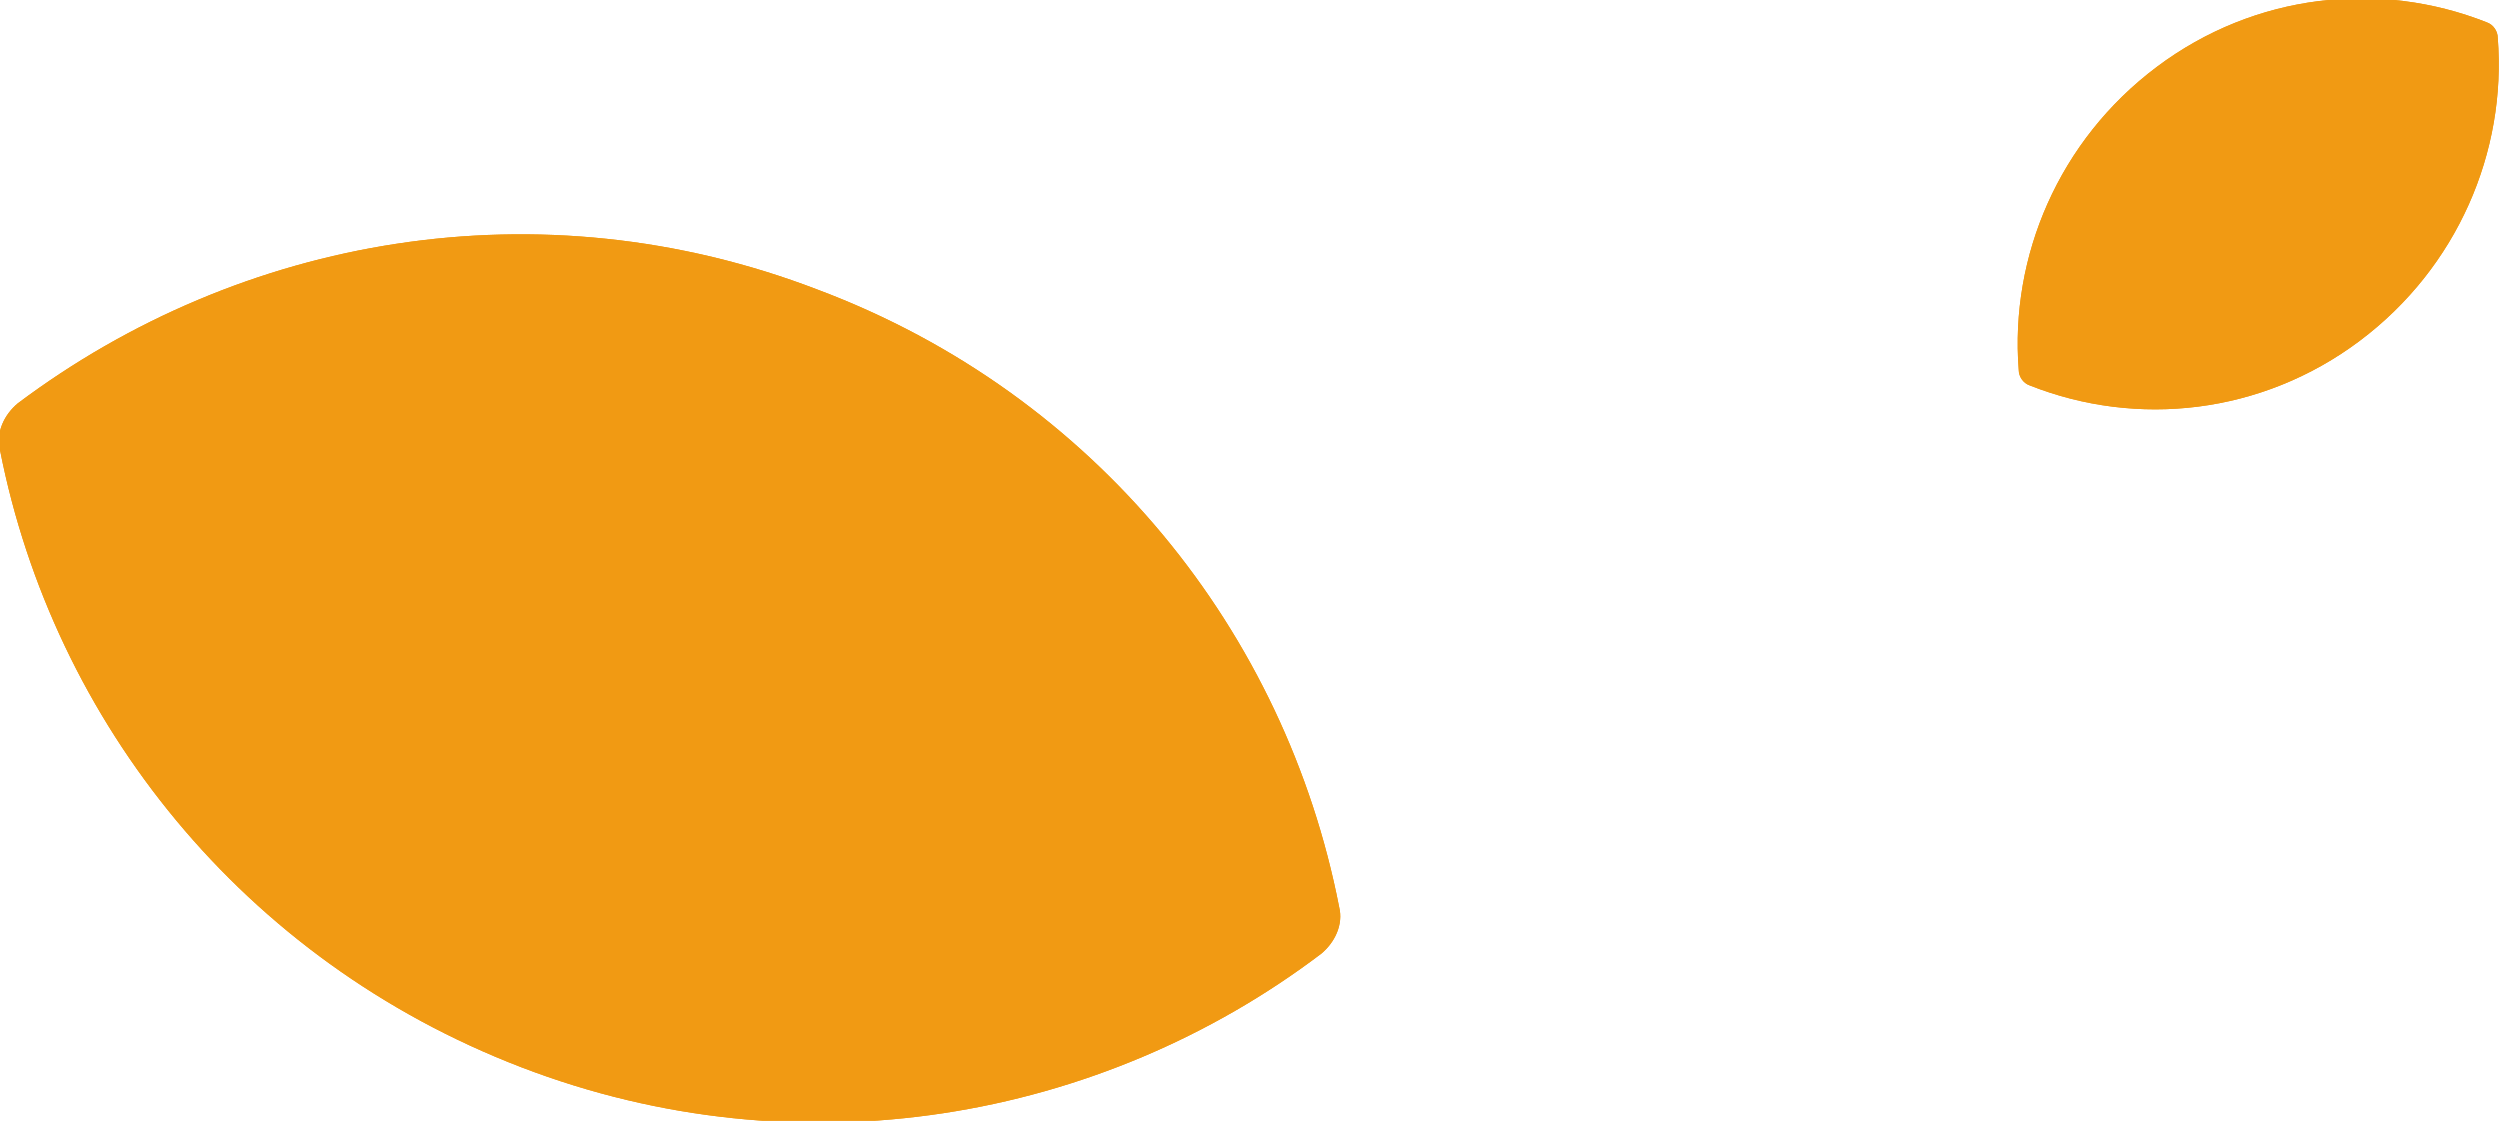 <?xml version="1.0" encoding="utf-8"?>
<!-- Generator: Adobe Illustrator 19.0.0, SVG Export Plug-In . SVG Version: 6.00 Build 0)  -->
<svg version="1.1" id="Capa_1" xmlns="http://www.w3.org/2000/svg" xmlns:xlink="http://www.w3.org/1999/xlink" x="0px" y="0px"
	 viewBox="0 0 112.2 50.3" style="enable-background:new 0 0 112.2 50.3;" xml:space="preserve">
<style type="text/css">
	.st0{fill:#F19A13;}
</style>
<g id="XMLID_23_">
	<g id="XMLID_5649_">
		<g id="XMLID_5653_">
			<path id="XMLID_239_" class="st0" d="M0.8,18.1c-0.6,0.5-1,1.3-0.8,2.1c2.4,12.2,10.9,22.9,23.4,27.7c12.5,4.8,26,2.4,35.9-5.1
				c0.6-0.5,1-1.3,0.8-2.1C57.7,28.4,49.2,17.7,36.7,13C24.2,8.2,10.8,10.6,0.8,18.1z"/>
		</g>
		<g id="XMLID_5650_">
			<path id="XMLID_5651_" class="st0" d="M0.8,18.1c-0.6,0.5-1,1.3-0.8,2.1c2.4,12.2,10.9,22.9,23.4,27.7c12.5,4.8,26,2.4,35.9-5.1
				c0.6-0.5,1-1.3,0.8-2.1C57.7,28.4,49.2,17.7,36.7,13C24.2,8.2,10.8,10.6,0.8,18.1z"/>
		</g>
	</g>
	<g id="XMLID_5642_">
		<g id="XMLID_5646_">
			<path id="XMLID_5647_" class="st0" d="M90.6,16.6c0,0.3,0.2,0.6,0.5,0.7c4.8,1.9,10.4,1.3,14.8-2c4.4-3.3,6.6-8.5,6.2-13.6
				c0-0.3-0.2-0.6-0.5-0.7c-4.8-1.9-10.4-1.3-14.8,2C92.4,6.3,90.2,11.5,90.6,16.6z"/>
		</g>
		<g id="XMLID_5643_">
			<path id="XMLID_5644_" class="st0" d="M90.6,16.6c0,0.3,0.2,0.6,0.5,0.7c4.8,1.9,10.4,1.3,14.8-2c4.4-3.3,6.6-8.5,6.2-13.6
				c0-0.3-0.2-0.6-0.5-0.7c-4.8-1.9-10.4-1.3-14.8,2C92.4,6.3,90.2,11.5,90.6,16.6z"/>
		</g>
	</g>
</g>
</svg>
